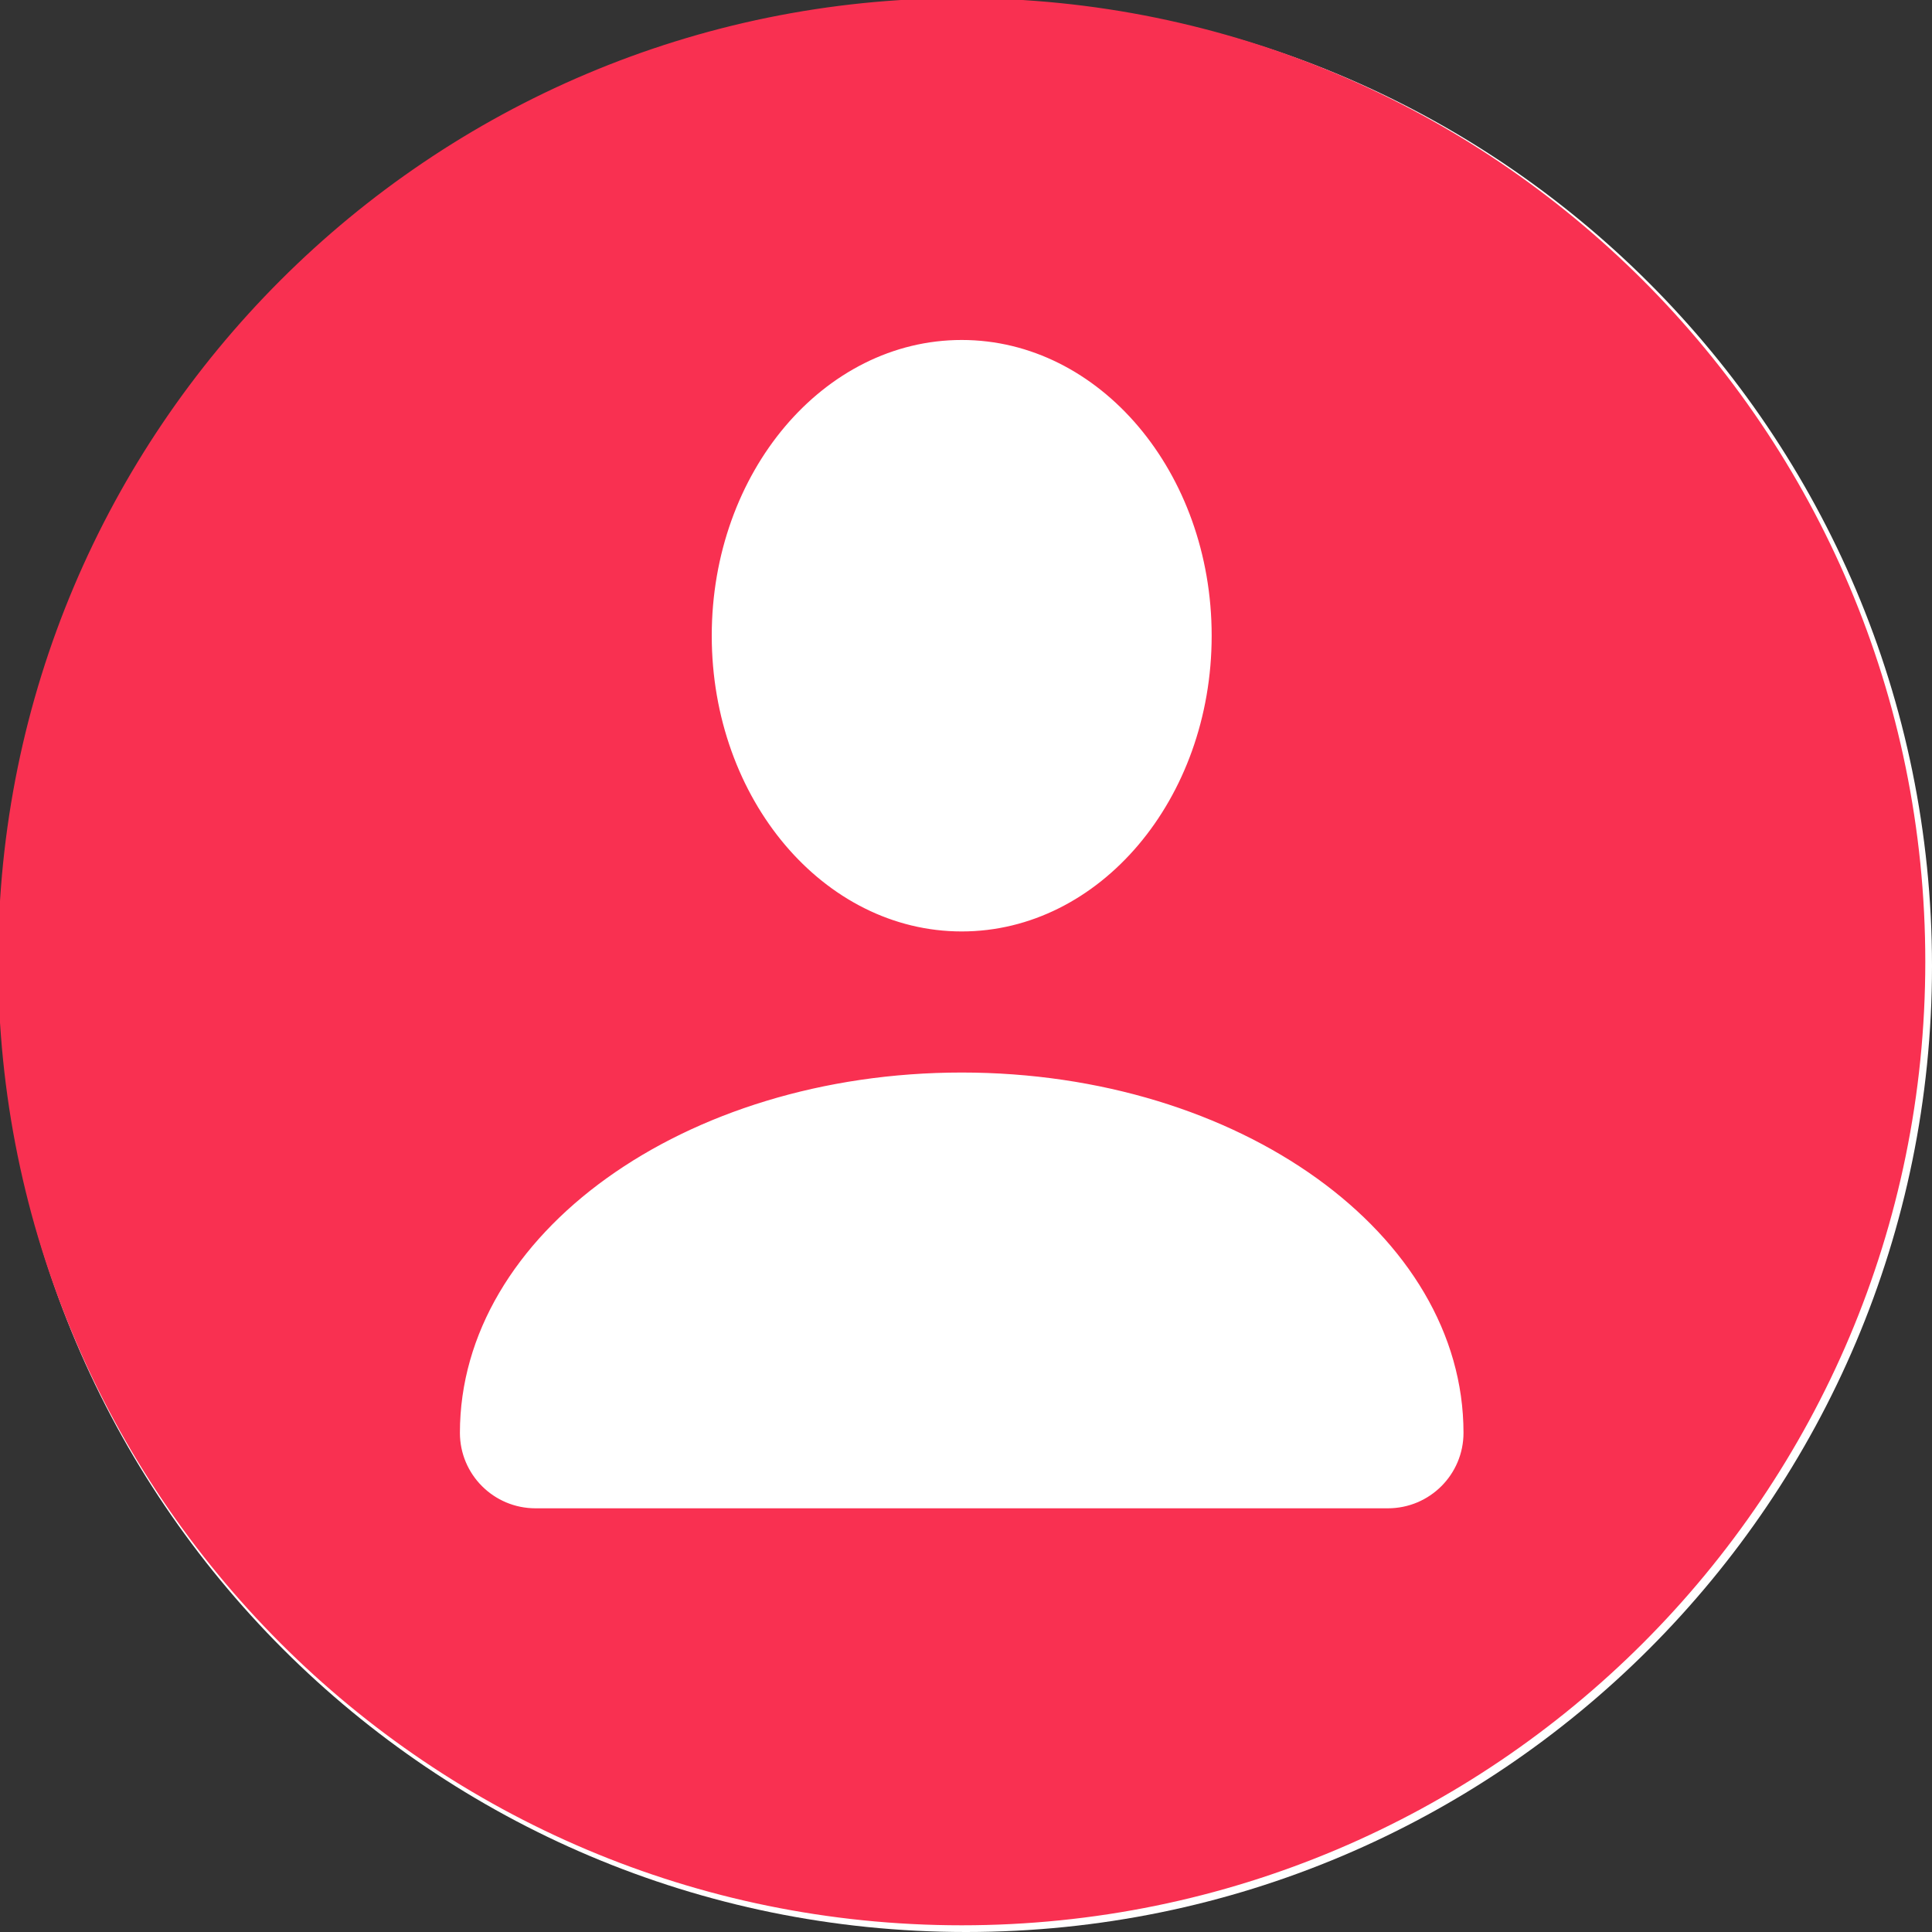 <?xml version="1.0" encoding="UTF-8"?>
<svg xmlns="http://www.w3.org/2000/svg" xmlns:xlink="http://www.w3.org/1999/xlink" width="54px" height="54px" viewBox="0 0 54 54" version="1.1">
<rect x="0" y="0" width="54" height="54" fill="#333333" stroke="none"/>
<g id="surface1">
<path style=" stroke:none;fill-rule:nonzero;fill:rgb(100%,100%,100%);fill-opacity:1;" d="M 27 0 C 41.91 0 54 12.09 54 27 C 54 41.91 41.91 54 27 54 C 12.09 54 0 41.91 0 27 C 0 12.09 12.09 0 27 0 Z M 27 0 "/>
<path style="fill-rule:nonzero;fill:rgb(97.647%,18.824%,31.765%);fill-opacity:1;stroke-width:1;stroke-linecap:butt;stroke-linejoin:miter;stroke:rgb(97.647%,18.824%,31.765%);stroke-opacity:1;stroke-miterlimit:4;" d="M 256 0 C 114.63 0 0 114.63 0 256 C 0 397.37 114.63 512 256 512 C 397.37 512 512 397.37 512 256 C 512 114.63 397.37 0 256 0 Z M 256 90 C 293.037 90 323.037 125.481 323.037 169.222 C 323.037 212.963 293.037 248.444 256 248.444 C 218.963 248.444 188.963 212.963 188.963 169.222 C 188.963 125.481 218.963 90 256 90 Z M 369.444 402 L 142.556 402 C 131.148 402 121.926 392.778 121.926 381.407 C 121.926 328.148 181.963 285 256 285 C 330.037 285 390.074 328.148 390.074 381.407 C 390.074 392.778 380.852 402 369.444 402 Z M 369.444 402 " transform="matrix(0.105,0,0,0.105,0,0)"/>
</g>
</svg>
